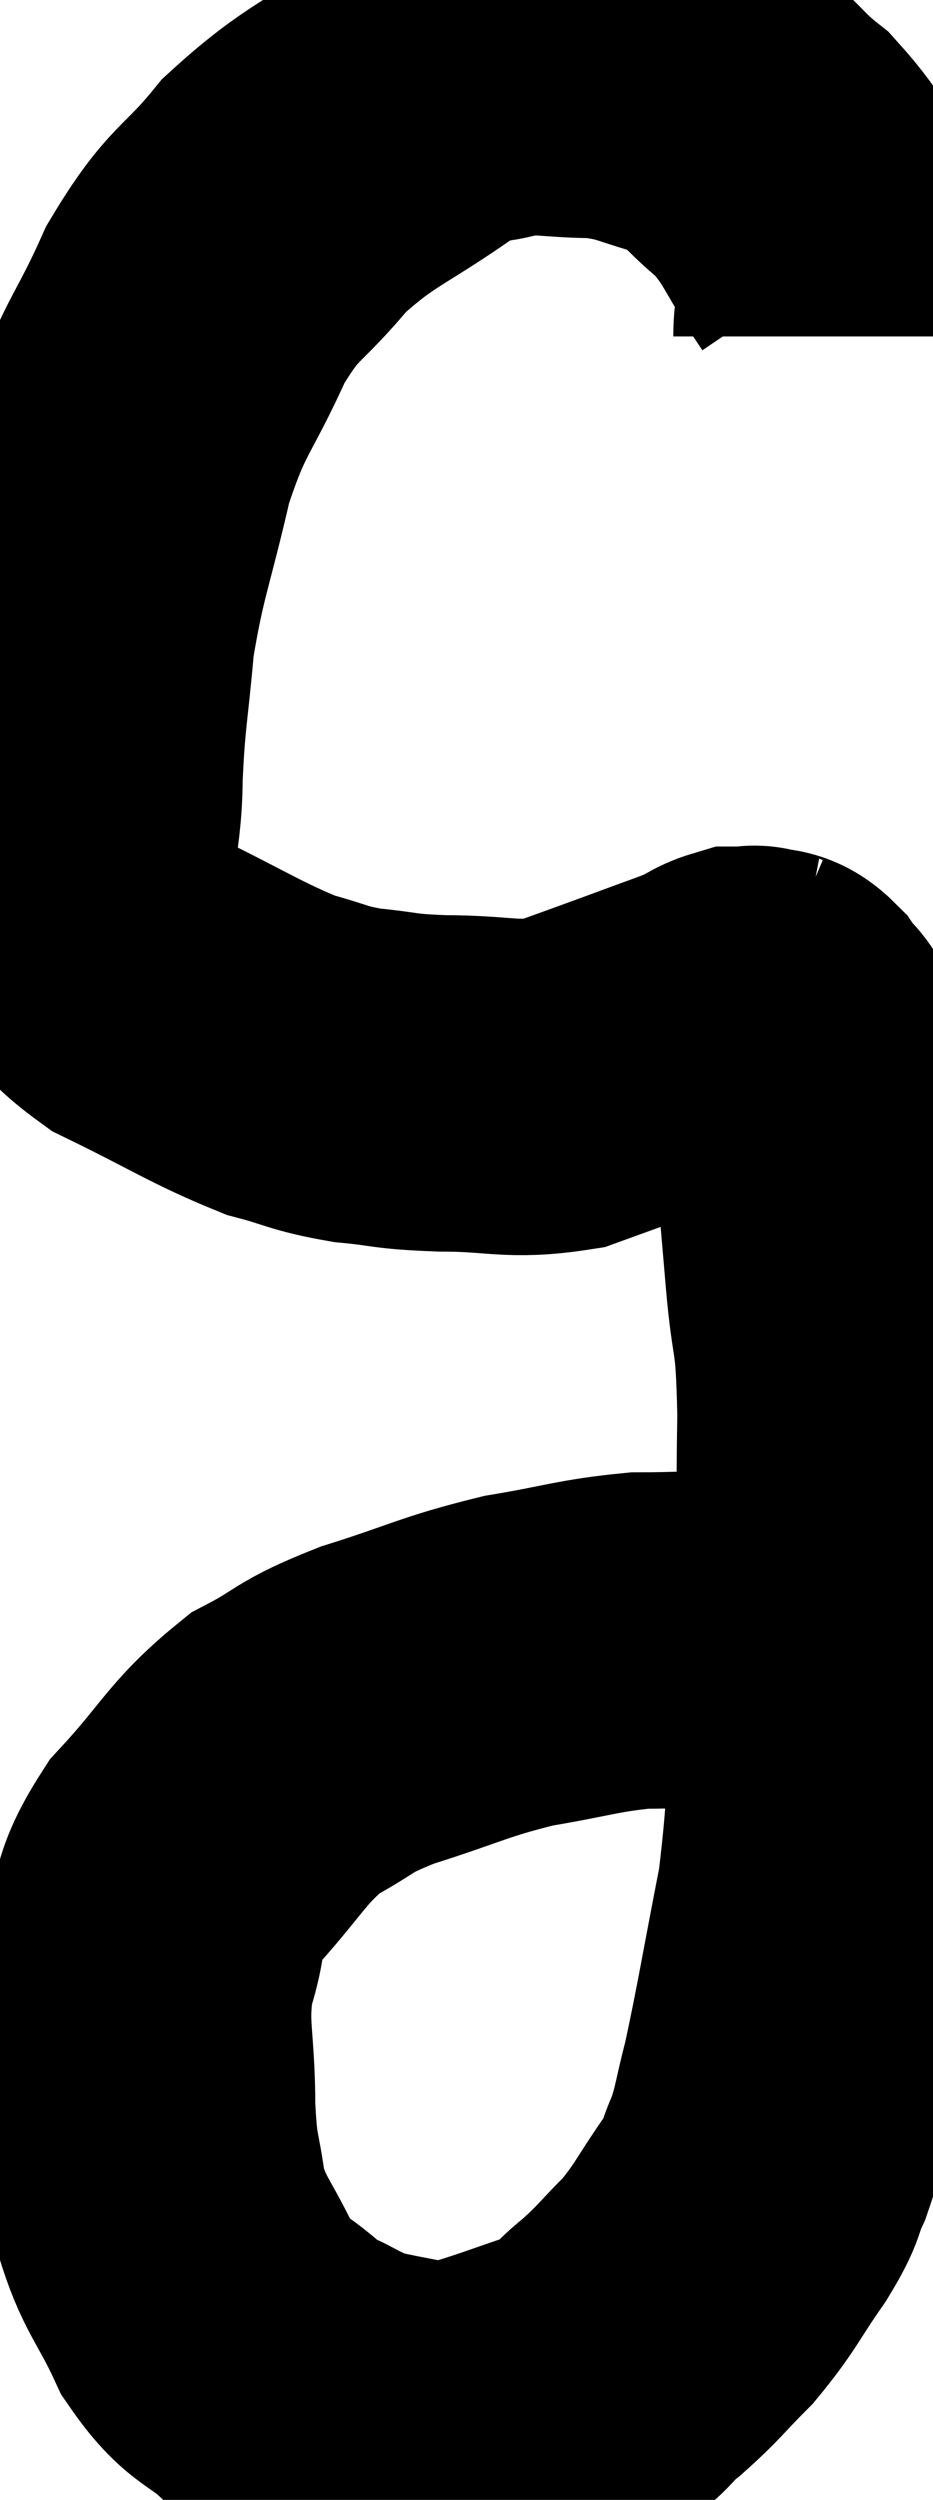 <svg xmlns="http://www.w3.org/2000/svg" viewBox="14.733 4.48 13.867 37.151" width="13.867" height="37.151"><path d="M 27.24 9.48 C 27.24 8.88, 27.495 8.955, 27.24 8.28 C 26.73 7.53, 26.76 7.38, 26.22 6.78 C 25.65 6.33, 25.725 6.195, 25.08 5.88 C 24.36 5.7, 24.36 5.61, 23.64 5.52 C 22.92 5.52, 22.845 5.43, 22.2 5.52 C 21.63 5.7, 21.87 5.415, 21.06 5.88 C 20.01 6.63, 19.815 6.6, 18.96 7.38 C 18.3 8.19, 18.225 8.025, 17.64 9 C 17.13 10.14, 17.025 10.05, 16.62 11.28 C 16.32 12.6, 16.215 12.735, 16.02 13.92 C 15.93 14.97, 15.885 15.015, 15.84 16.02 C 15.84 16.98, 15.6 17.16, 15.84 17.94 C 16.32 18.54, 16.035 18.585, 16.8 19.14 C 17.85 19.65, 18.09 19.83, 18.9 20.16 C 19.47 20.31, 19.44 20.355, 20.04 20.46 C 20.67 20.52, 20.535 20.55, 21.3 20.58 C 22.2 20.58, 22.32 20.7, 23.1 20.58 C 23.76 20.34, 23.85 20.31, 24.42 20.1 C 24.9 19.92, 25.05 19.875, 25.38 19.74 C 25.56 19.65, 25.59 19.605, 25.74 19.56 C 25.86 19.56, 25.92 19.56, 25.98 19.56 C 25.98 19.56, 25.905 19.53, 25.98 19.56 C 26.13 19.62, 26.115 19.515, 26.28 19.68 C 26.46 19.95, 26.475 19.815, 26.64 20.22 C 26.79 20.76, 26.82 20.505, 26.94 21.3 C 27.03 22.35, 27.03 22.35, 27.12 23.4 C 27.21 24.45, 27.27 24.09, 27.3 25.5 C 27.27 27.27, 27.315 27.255, 27.24 29.04 C 27.12 30.84, 27.195 31.05, 27 32.64 C 26.73 34.02, 26.67 34.425, 26.46 35.4 C 26.31 35.97, 26.325 36.06, 26.16 36.54 C 25.98 36.93, 26.1 36.825, 25.8 37.32 C 25.38 37.92, 25.38 38.01, 24.96 38.52 C 24.54 38.94, 24.54 38.985, 24.12 39.36 C 23.7 39.69, 23.85 39.735, 23.28 40.02 C 22.56 40.26, 22.35 40.35, 21.84 40.5 C 21.54 40.56, 21.735 40.665, 21.24 40.62 C 20.55 40.47, 20.325 40.455, 19.86 40.32 C 19.62 40.2, 19.635 40.215, 19.38 40.08 C 19.11 39.93, 19.23 40.095, 18.84 39.78 C 18.33 39.3, 18.255 39.45, 17.82 38.82 C 17.46 38.04, 17.325 38.01, 17.1 37.26 C 17.01 36.54, 16.965 36.705, 16.92 35.82 C 16.92 34.77, 16.785 34.635, 16.92 33.72 C 17.19 32.94, 16.95 32.955, 17.46 32.16 C 18.21 31.35, 18.24 31.125, 18.96 30.54 C 19.65 30.18, 19.47 30.165, 20.34 29.82 C 21.39 29.49, 21.465 29.4, 22.44 29.16 C 23.34 29.01, 23.475 28.935, 24.24 28.86 C 24.87 28.86, 24.99 28.83, 25.5 28.86 C 25.89 28.92, 26.04 28.935, 26.28 28.98 C 26.37 29.01, 26.415 29.025, 26.46 29.04 C 26.46 29.04, 26.415 28.995, 26.46 29.04 C 26.55 29.13, 26.595 29.175, 26.64 29.22 C 26.64 29.22, 26.595 29.175, 26.64 29.22 C 26.73 29.31, 26.7 29.31, 26.82 29.4 C 26.97 29.49, 26.925 29.52, 27.12 29.58 C 27.36 29.61, 27.48 29.625, 27.6 29.64 C 27.6 29.64, 27.6 29.64, 27.6 29.64 L 27.6 29.64" fill="none" stroke="black" stroke-width="5"></path></svg>